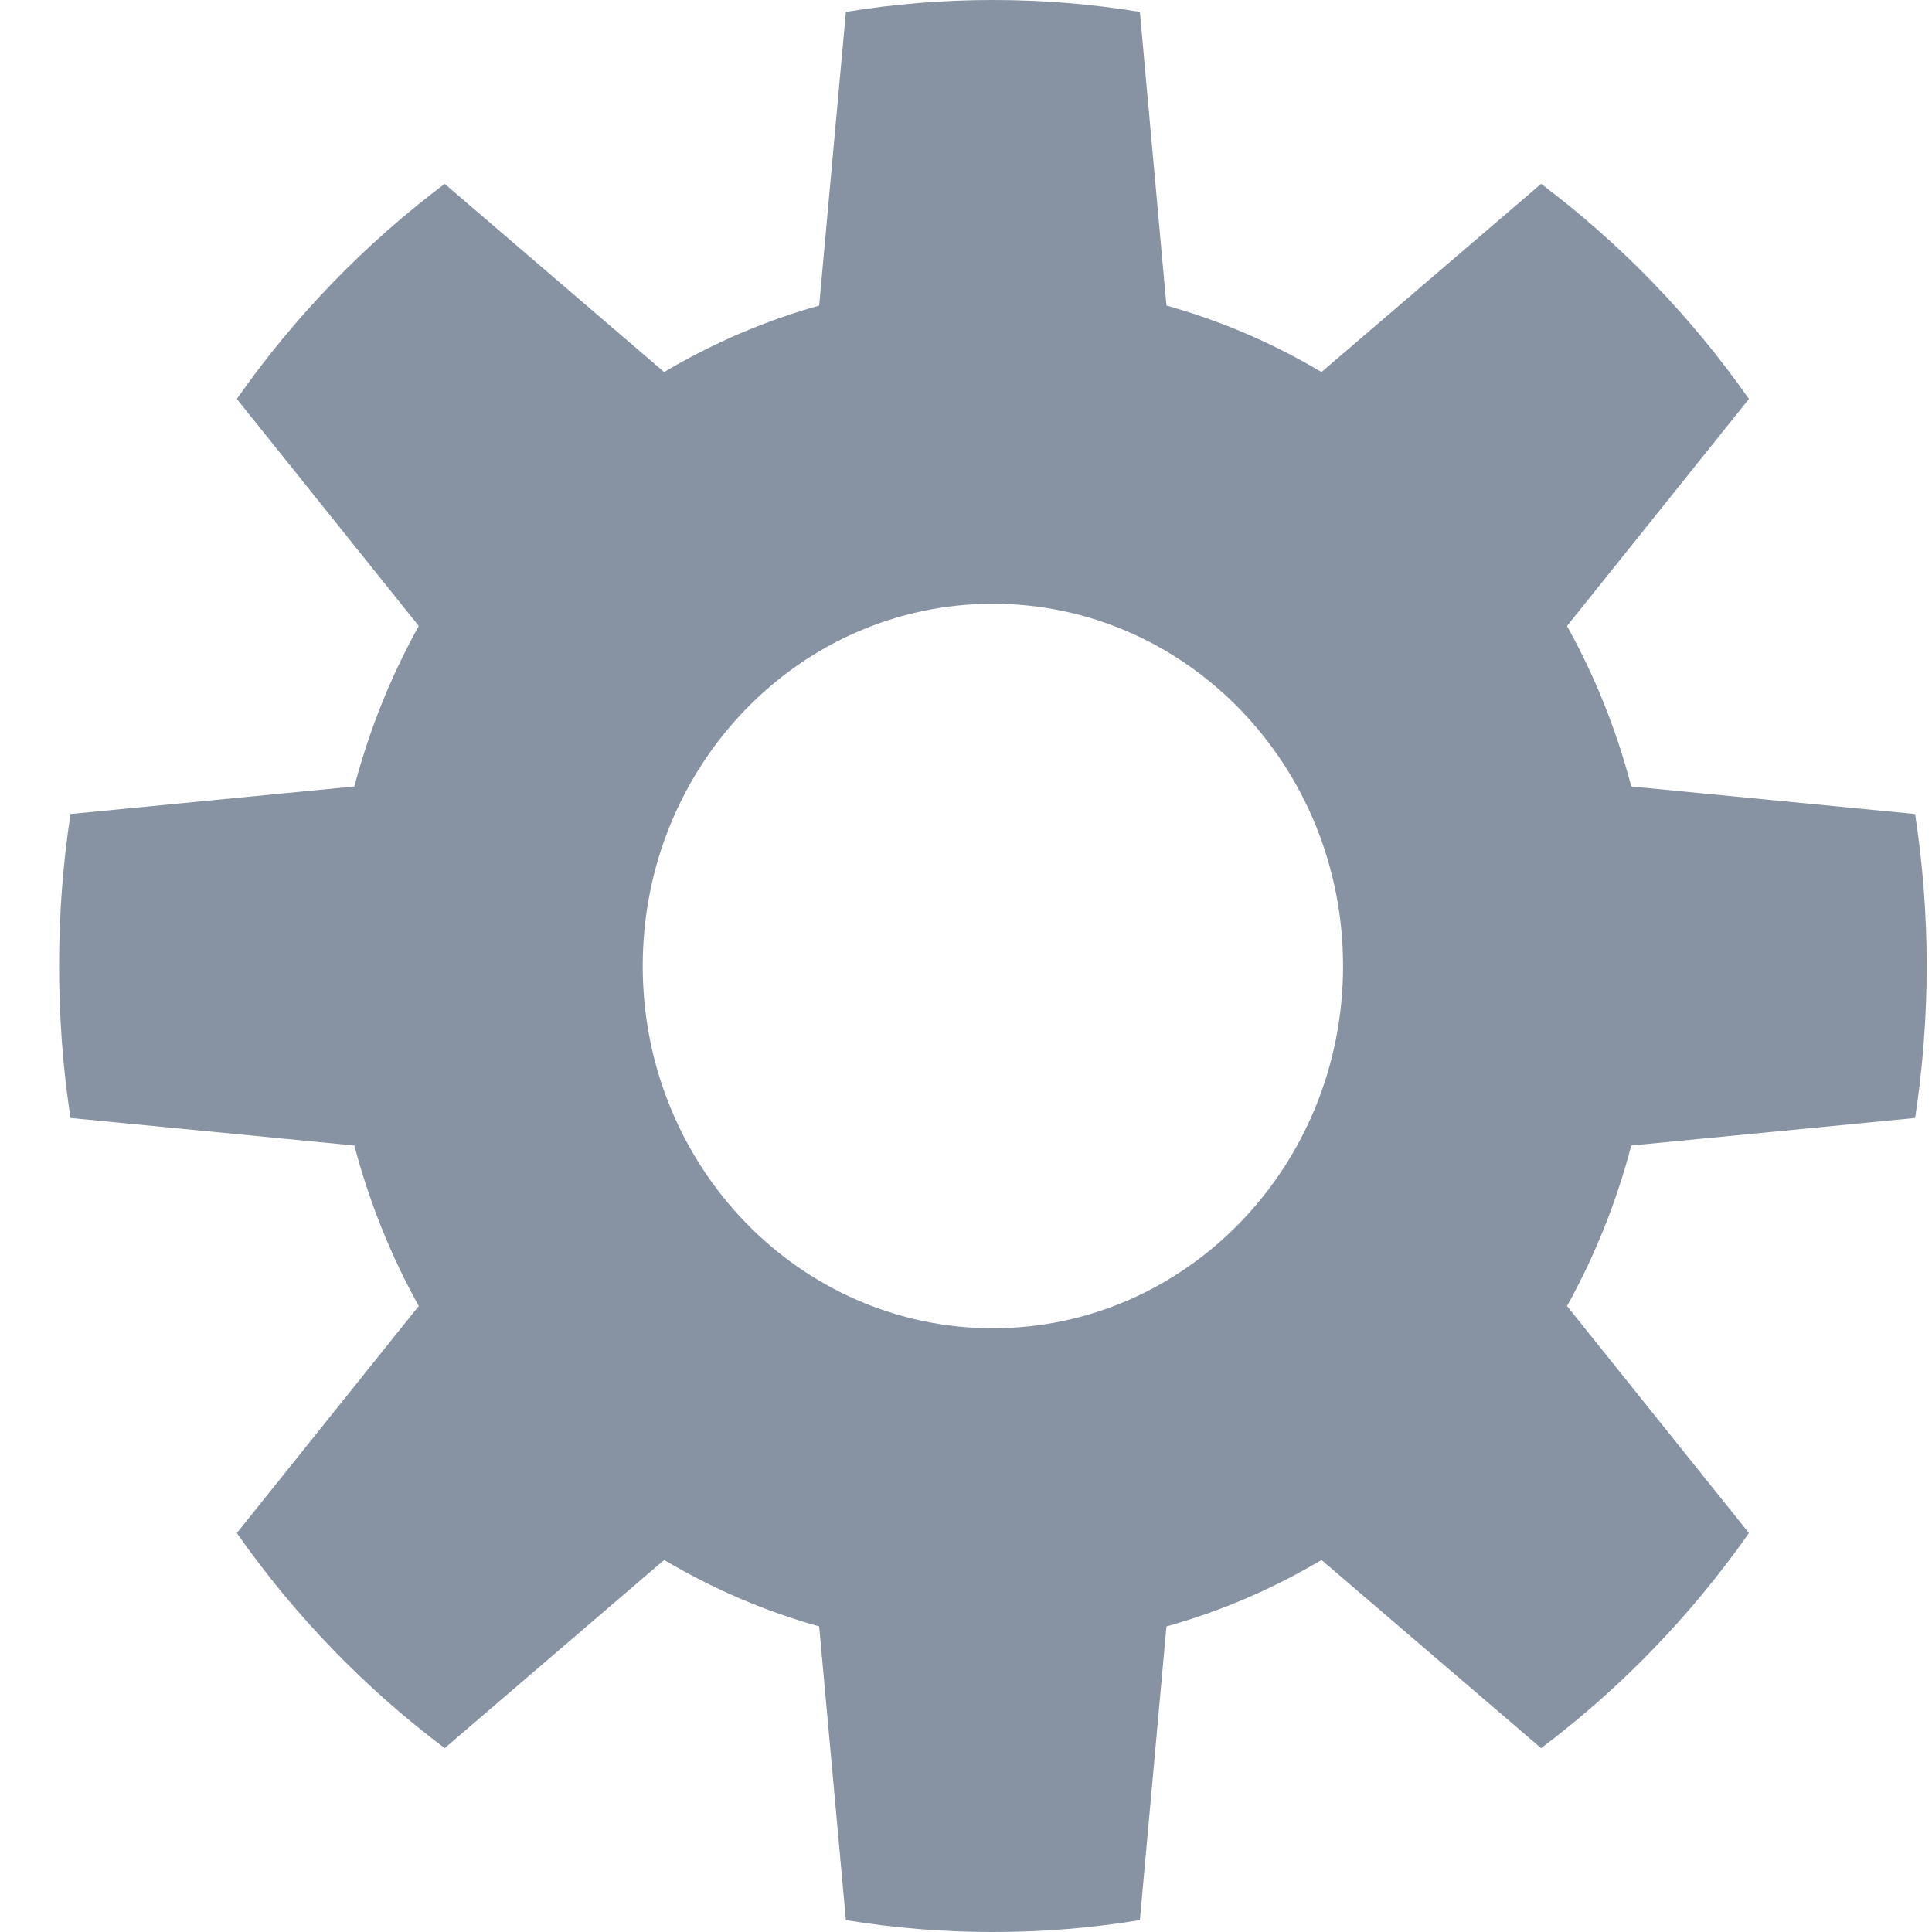 <svg width="12" height="12" viewBox="0 0 12 12" fill="none" xmlns="http://www.w3.org/2000/svg">
<path fill-rule="evenodd" clip-rule="evenodd" d="M5.088 10.102L5.254 11.926C5.551 11.975 5.856 12 6.167 12C6.477 12 6.782 11.975 7.08 11.926L7.245 10.102C7.586 10.007 7.909 9.867 8.208 9.689L9.572 10.858C10.067 10.486 10.503 10.035 10.863 9.522L9.733 8.112C9.905 7.802 10.04 7.468 10.132 7.115L11.895 6.944C11.942 6.637 11.967 6.321 11.967 6C11.967 5.679 11.942 5.363 11.895 5.056L10.132 4.885C10.04 4.532 9.905 4.198 9.733 3.888L10.863 2.478C10.503 1.965 10.067 1.514 9.572 1.142L8.208 2.311C7.909 2.133 7.586 1.993 7.245 1.898L7.08 0.074C6.782 0.025 6.477 0 6.167 0C5.856 0 5.551 0.025 5.254 0.074L5.088 1.898C4.748 1.993 4.425 2.133 4.125 2.311L2.762 1.142C2.267 1.514 1.83 1.965 1.471 2.478L2.601 3.888C2.429 4.198 2.294 4.532 2.201 4.885L0.438 5.056C0.391 5.363 0.367 5.679 0.367 6C0.367 6.321 0.391 6.637 0.438 6.944L2.201 7.115C2.294 7.468 2.429 7.802 2.601 8.112L1.471 9.522C1.83 10.035 2.267 10.486 2.762 10.858L4.125 9.689C4.425 9.867 4.748 10.007 5.088 10.102ZM8.342 6C8.342 7.243 7.368 8.25 6.167 8.25C4.965 8.25 3.992 7.243 3.992 6C3.992 4.757 4.965 3.75 6.167 3.75C7.368 3.75 8.342 4.757 8.342 6Z" fill="#8792A2"/>
</svg>
